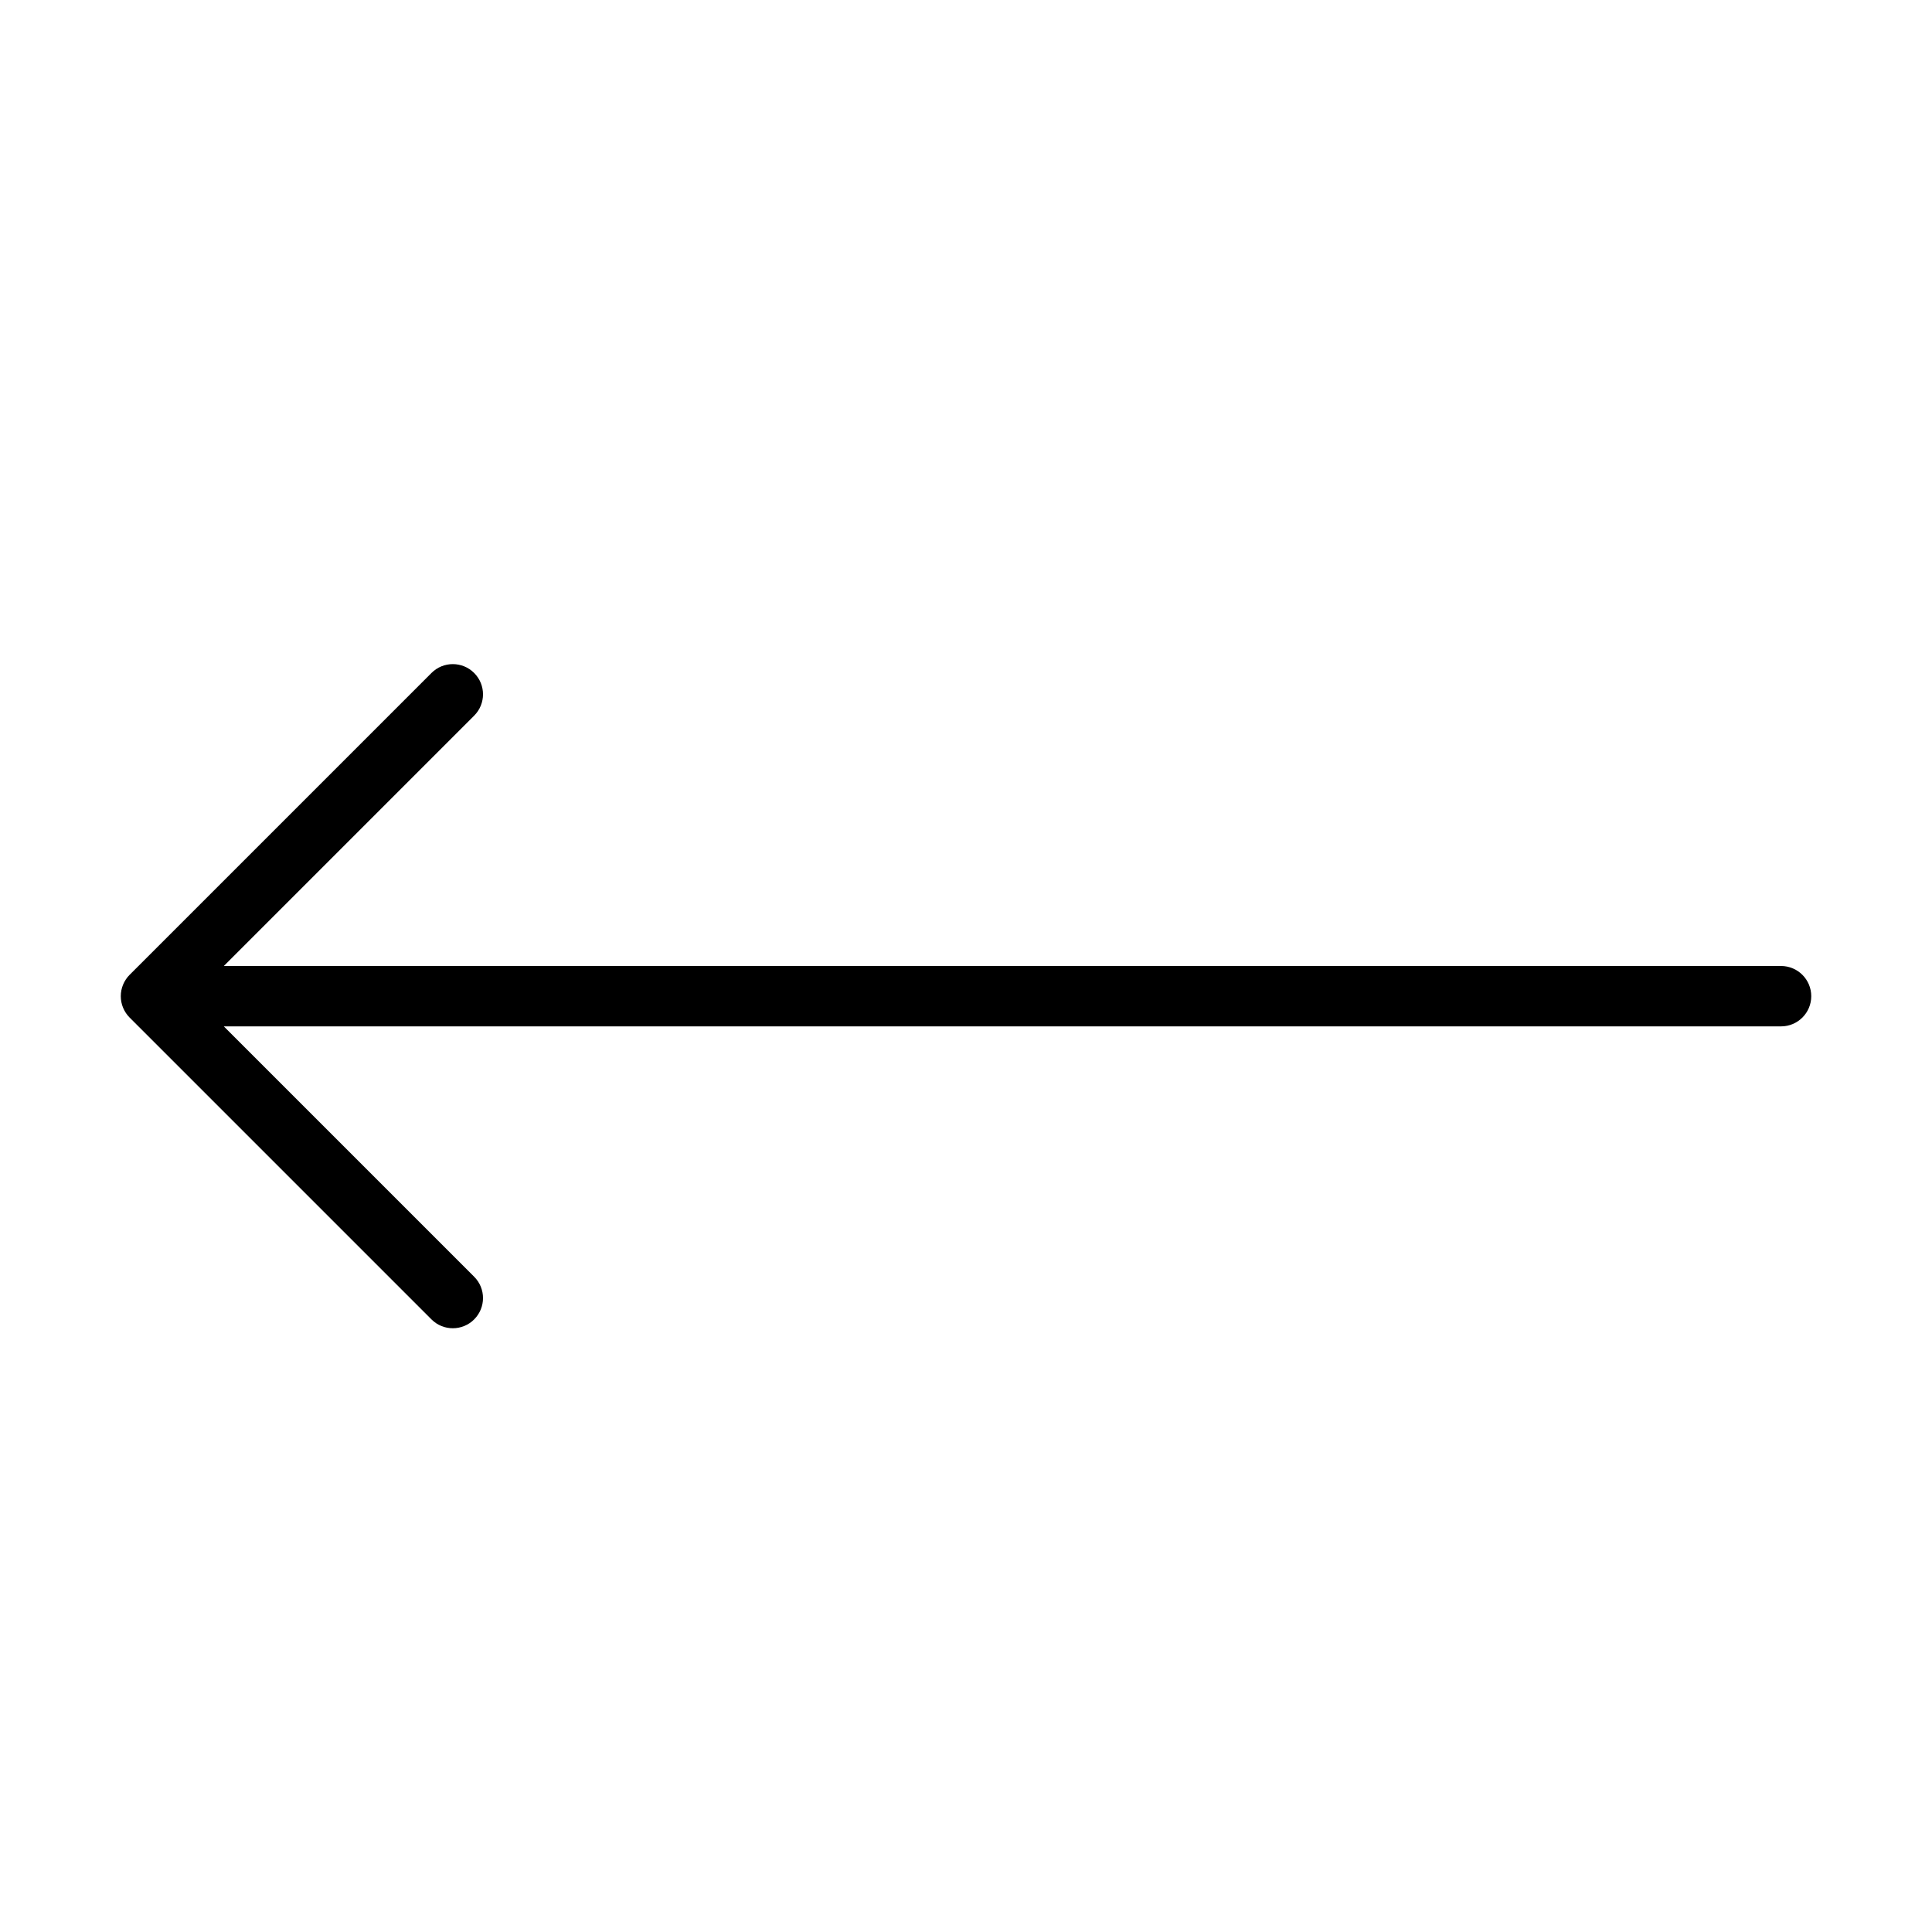 <?xml version="1.0" encoding="UTF-8" standalone="no"?>
<svg width="64px" height="64px" viewBox="0 0 64 64" version="1.1" xmlns="http://www.w3.org/2000/svg" xmlns:xlink="http://www.w3.org/1999/xlink">
    <!-- Generator: Sketch 3.7.2 (28276) - http://www.bohemiancoding.com/sketch -->
    <title>arr-horizontal-2</title>
    <desc>Created with Sketch.</desc>
    <defs></defs>
    <g id="64px-Line" stroke="none" stroke-width="1" fill="none" fill-rule="evenodd">
        <g id="arr-horizontal-2"></g>
        <path d="M59,32 L7.414,32 L15.707,23.707 C16.098,23.316 16.098,22.684 15.707,22.293 C15.316,21.902 14.684,21.902 14.293,22.293 L4.293,32.293 C4.201,32.385 4.128,32.496 4.077,32.618 C3.976,32.863 3.976,33.138 4.077,33.382 C4.128,33.504 4.201,33.615 4.293,33.707 L14.293,43.707 C14.488,43.902 14.744,44 15,44 C15.256,44 15.512,43.902 15.707,43.707 C16.098,43.316 16.098,42.684 15.707,42.293 L7.414,34 L59,34 C59.552,34 60,33.552 60,33 C60,32.448 59.552,32 59,32 L59,32 Z" id="Shape" fill="#000000"></path>
    </g>
</svg>